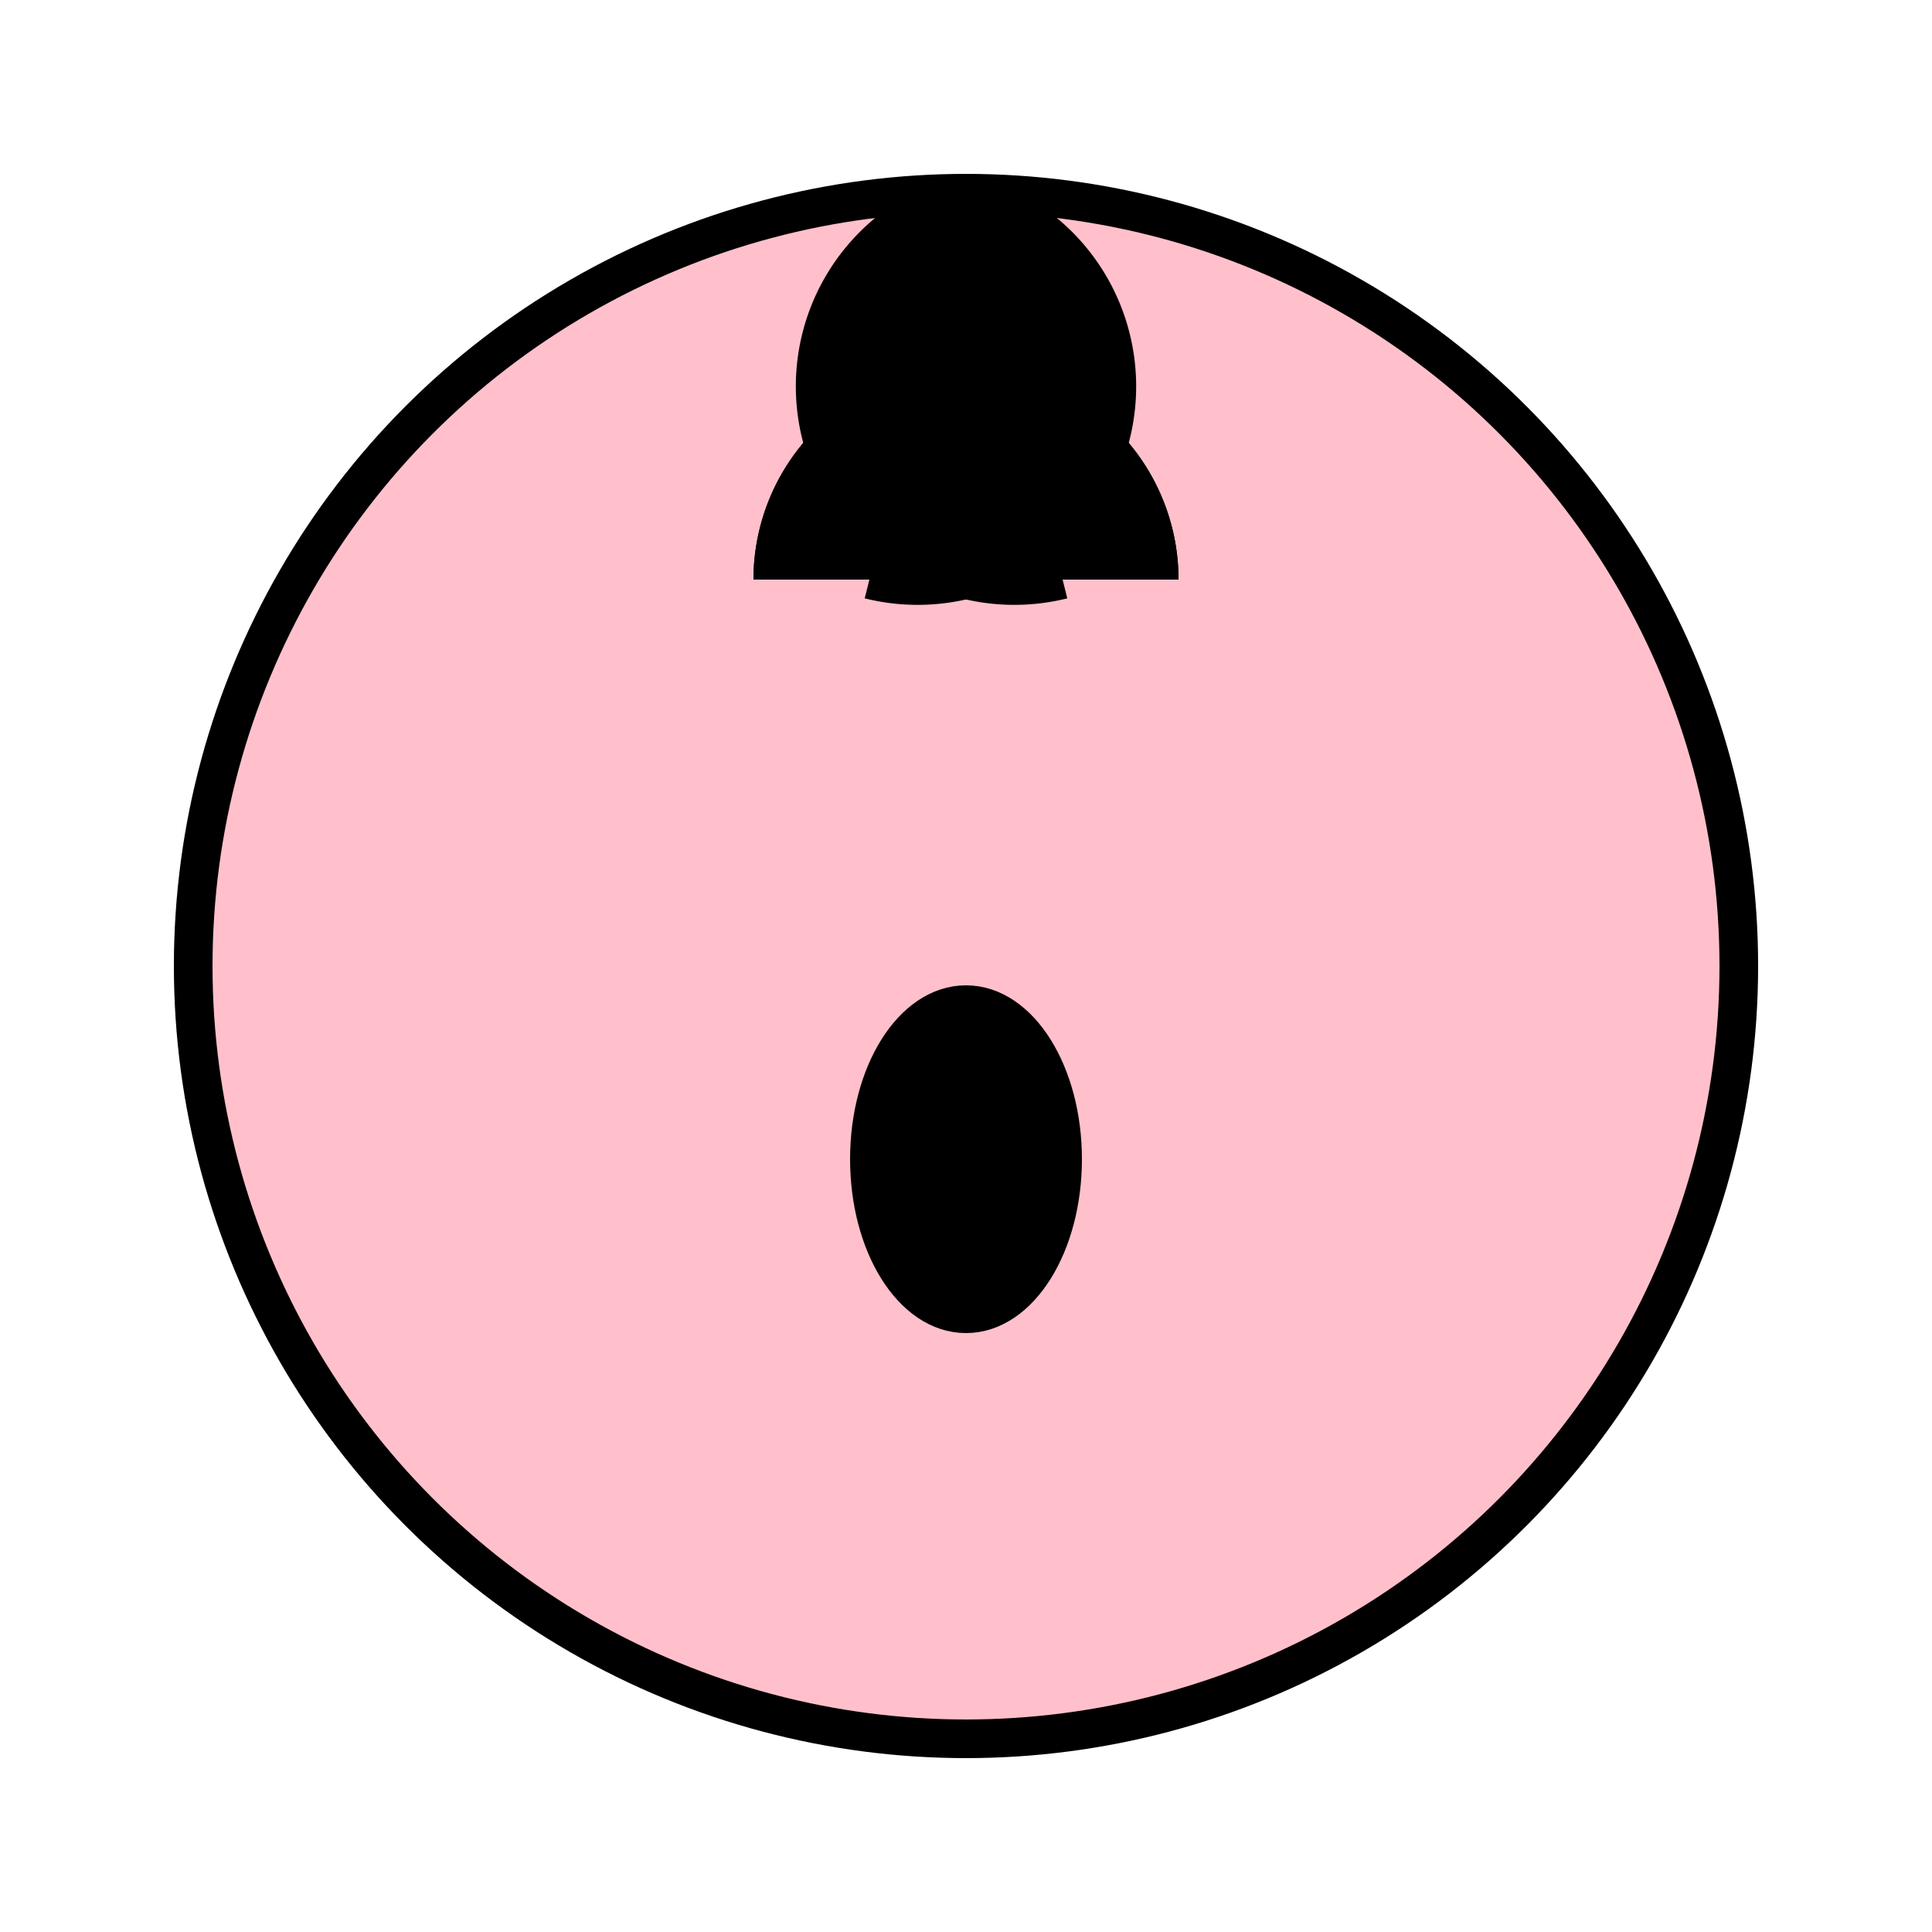 <svg width="100" height="100" xmlns="http://www.w3.org/2000/svg">
  <!-- Bell -->
  <circle cx="50" cy="50" r="40" stroke="black" stroke-width="2" fill="pink"/>

  <!-- Tentacles -->
  <g stroke="black" stroke-width="2">
    <path d="M60,30 a10,10 0 0 0 -20,0"/>
    <path d="M40,30 a10,10 0 0 1 20,0"/>
    <path d="M55,30 a10,10 0 0 1 -5,-20"/>
    <path d="M45,30 a10,10 0 0 0 5,-20"/>
  </g>

  <!-- Mouth -->
  <ellipse cx="50" cy="60" rx="5" ry="8" stroke="black" stroke-width="2"/>

</svg>
